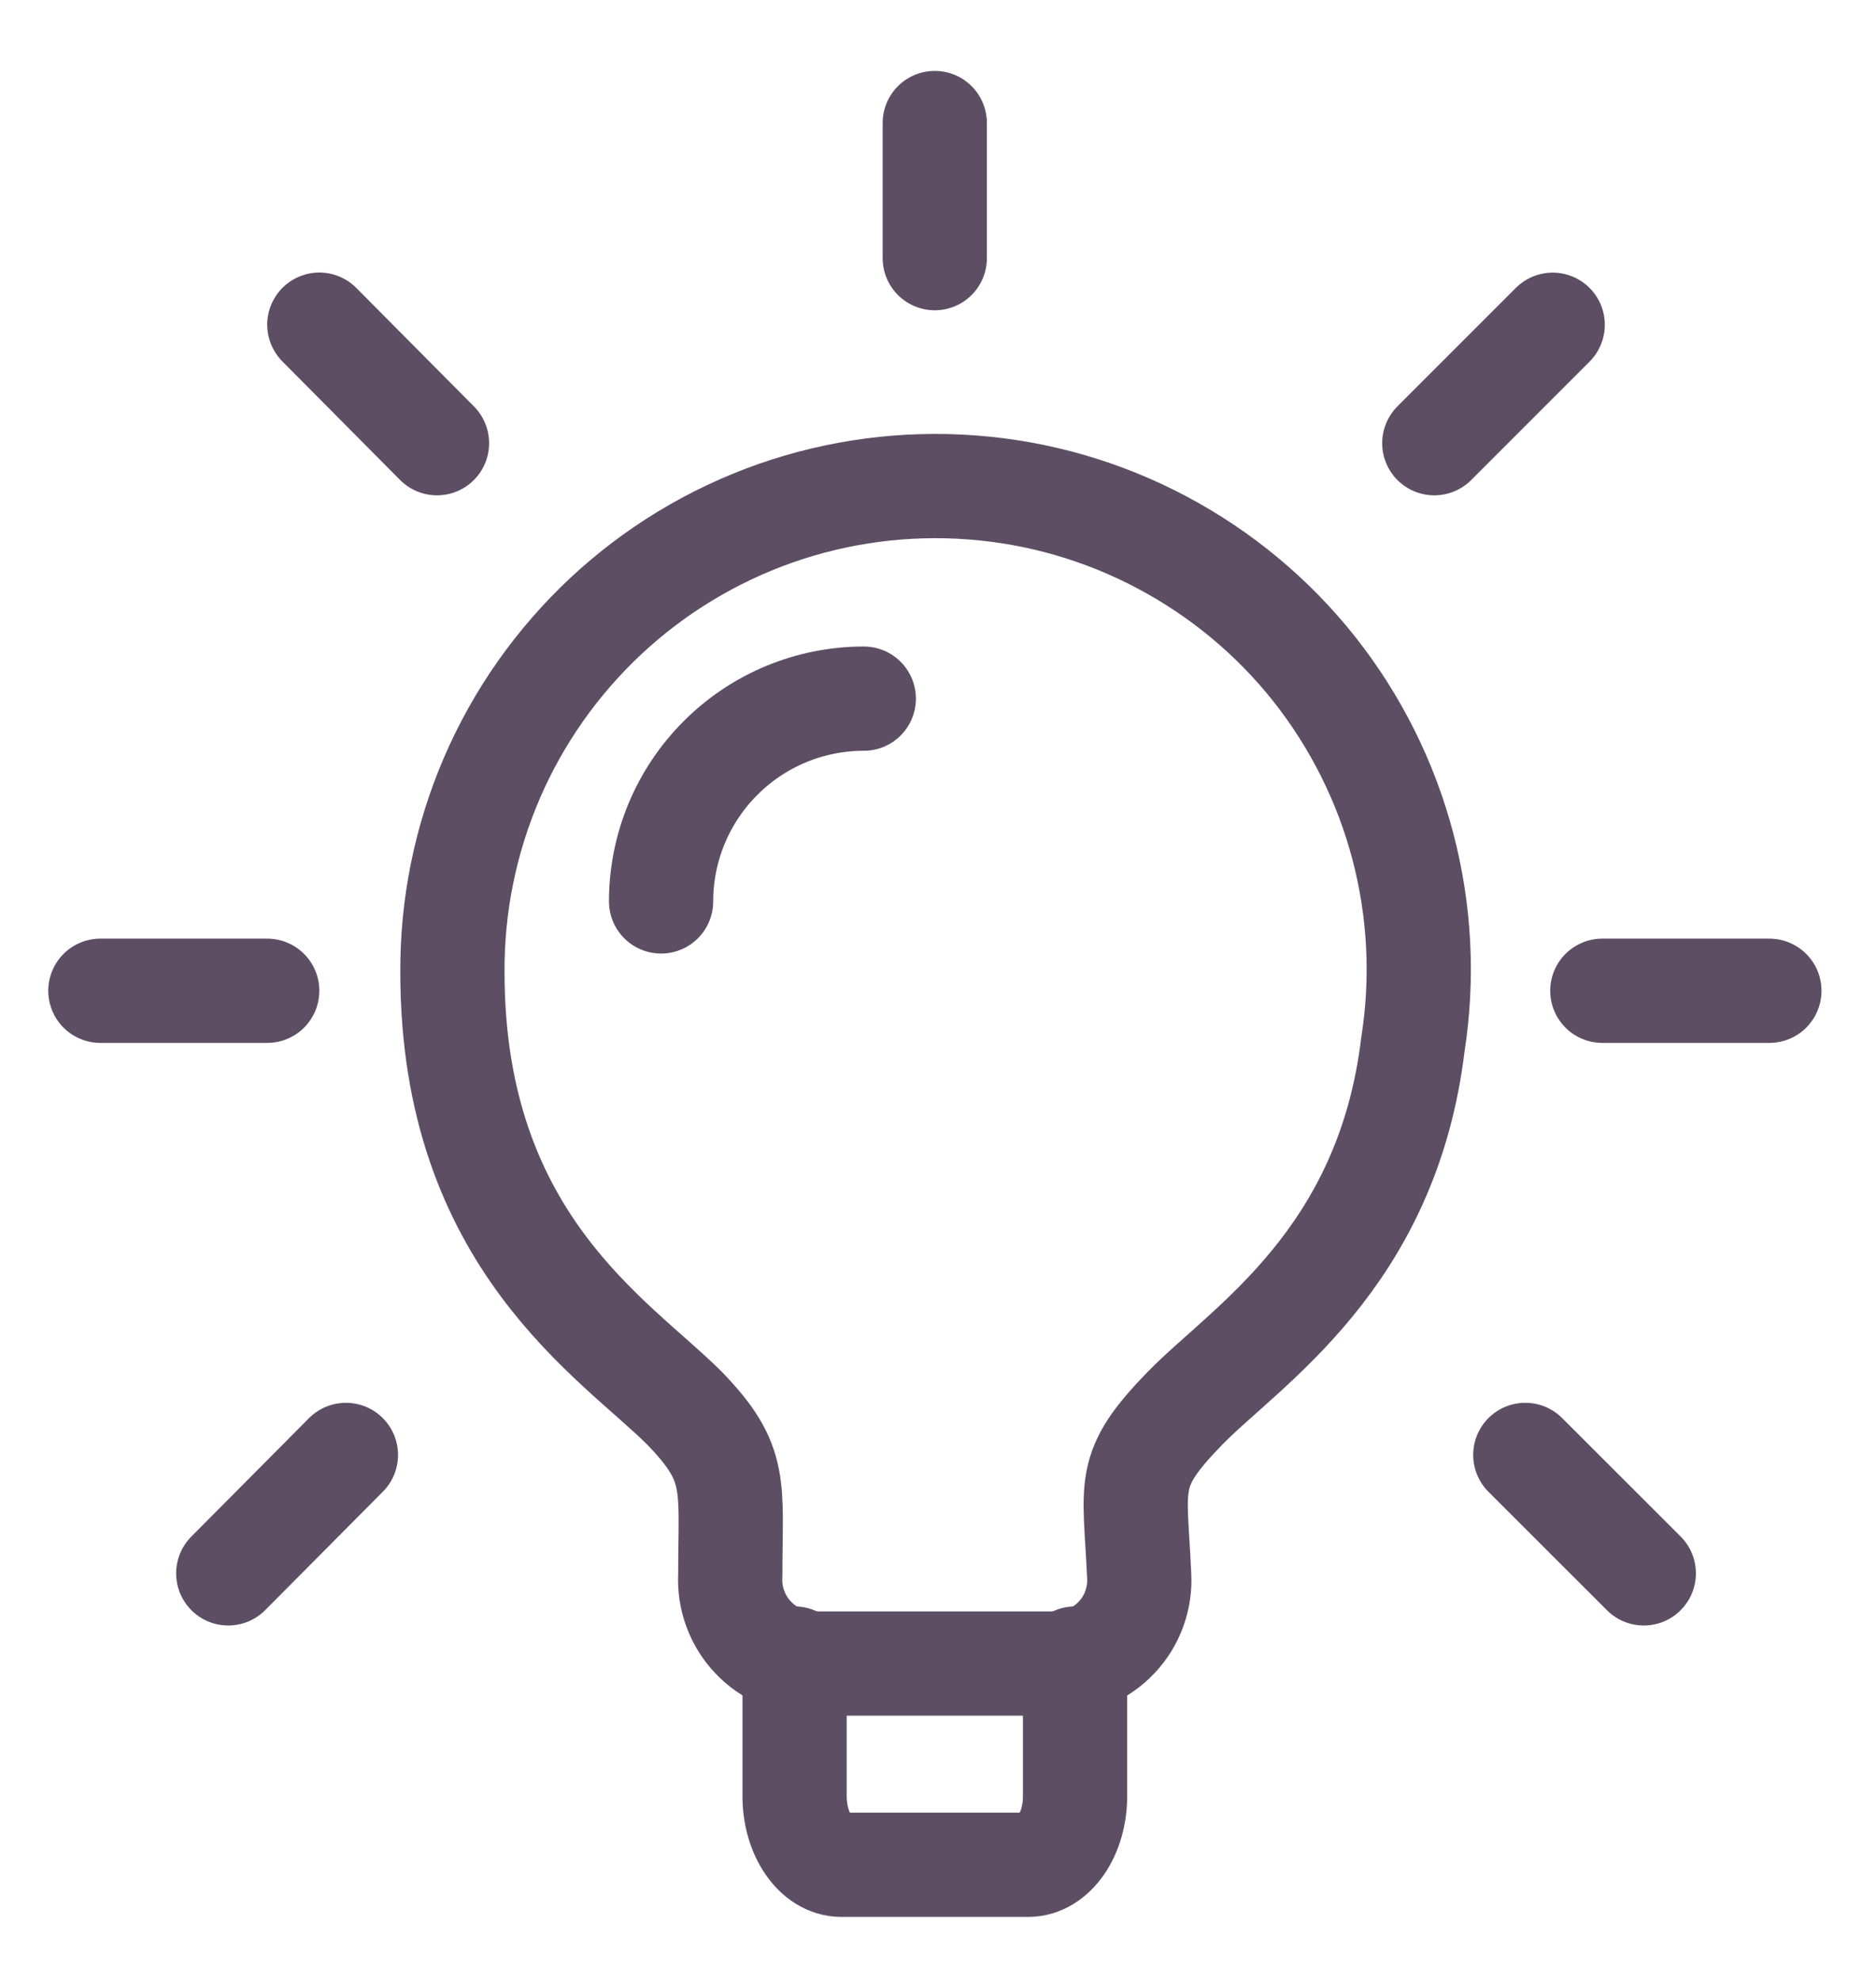 <svg width="18" height="19" viewBox="0 0 18 19" fill="none" xmlns="http://www.w3.org/2000/svg">
<path d="M13.557 10.015C13.309 12.081 11.956 12.907 11.371 13.506C10.786 14.107 10.891 14.226 10.93 15.108C10.937 15.217 10.921 15.326 10.884 15.429C10.847 15.532 10.789 15.626 10.714 15.705C10.639 15.785 10.548 15.848 10.448 15.891C10.348 15.934 10.239 15.956 10.13 15.956H7.808C7.699 15.956 7.591 15.934 7.491 15.89C7.391 15.847 7.3 15.784 7.225 15.704C7.15 15.625 7.092 15.531 7.055 15.429C7.017 15.326 7.001 15.217 7.007 15.108C7.007 14.243 7.087 14.042 6.567 13.506C5.903 12.842 4.341 11.905 4.341 9.327C4.337 8.686 4.466 8.052 4.719 7.464C4.972 6.876 5.345 6.347 5.813 5.909C6.281 5.472 6.834 5.137 7.438 4.924C8.042 4.712 8.684 4.627 9.322 4.675C9.961 4.722 10.583 4.902 11.148 5.202C11.714 5.502 12.212 5.915 12.61 6.417C13.007 6.919 13.297 7.498 13.46 8.117C13.623 8.736 13.656 9.382 13.557 10.015Z" stroke="#5D4E64" stroke-linecap="round" stroke-linejoin="round"/>
<path d="M7.624 15.908V17.229C7.624 17.59 7.825 17.886 8.072 17.886H9.866C10.115 17.886 10.315 17.589 10.315 17.229V15.908M8.288 6.701C7.772 6.701 7.277 6.906 6.913 7.271C6.548 7.636 6.343 8.13 6.343 8.646M15.374 9.503H16.977M13.762 4.251L14.898 3.115M14.635 13.955L15.772 15.091M8.969 1.18V2.476M3.064 3.114L4.193 4.251M2.19 15.091L3.319 13.955M2.564 9.503H0.963" stroke="#5D4E64" stroke-linecap="round" stroke-linejoin="round"/>
</svg>
